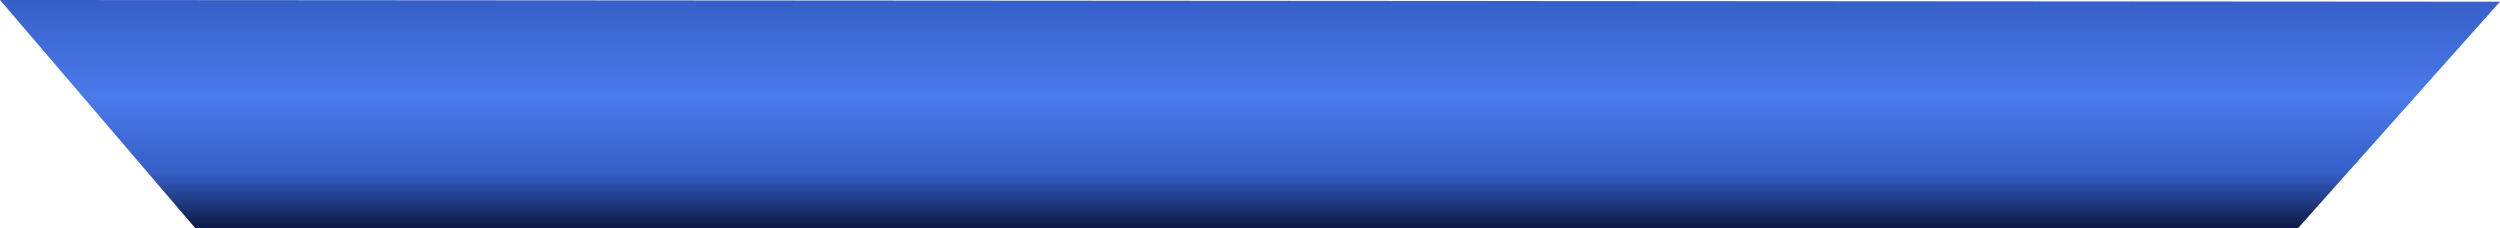 <svg width="744" height="68" xmlns="http://www.w3.org/2000/svg"><defs><linearGradient gradientUnits="userSpaceOnUse" x1="372" y1="0" x2="372" y2="68" id="a"><stop stop-color="#365fc8" offset="0"/><stop stop-color="#4a7beb" offset=".42"/><stop stop-color="#365fc8" offset=".75"/><stop stop-color="#0d1943" offset="1"/></linearGradient></defs><path d="M744 .5 0 0l58.2 68h625.6L744 .5Z" fill="url(#a)"/></svg>